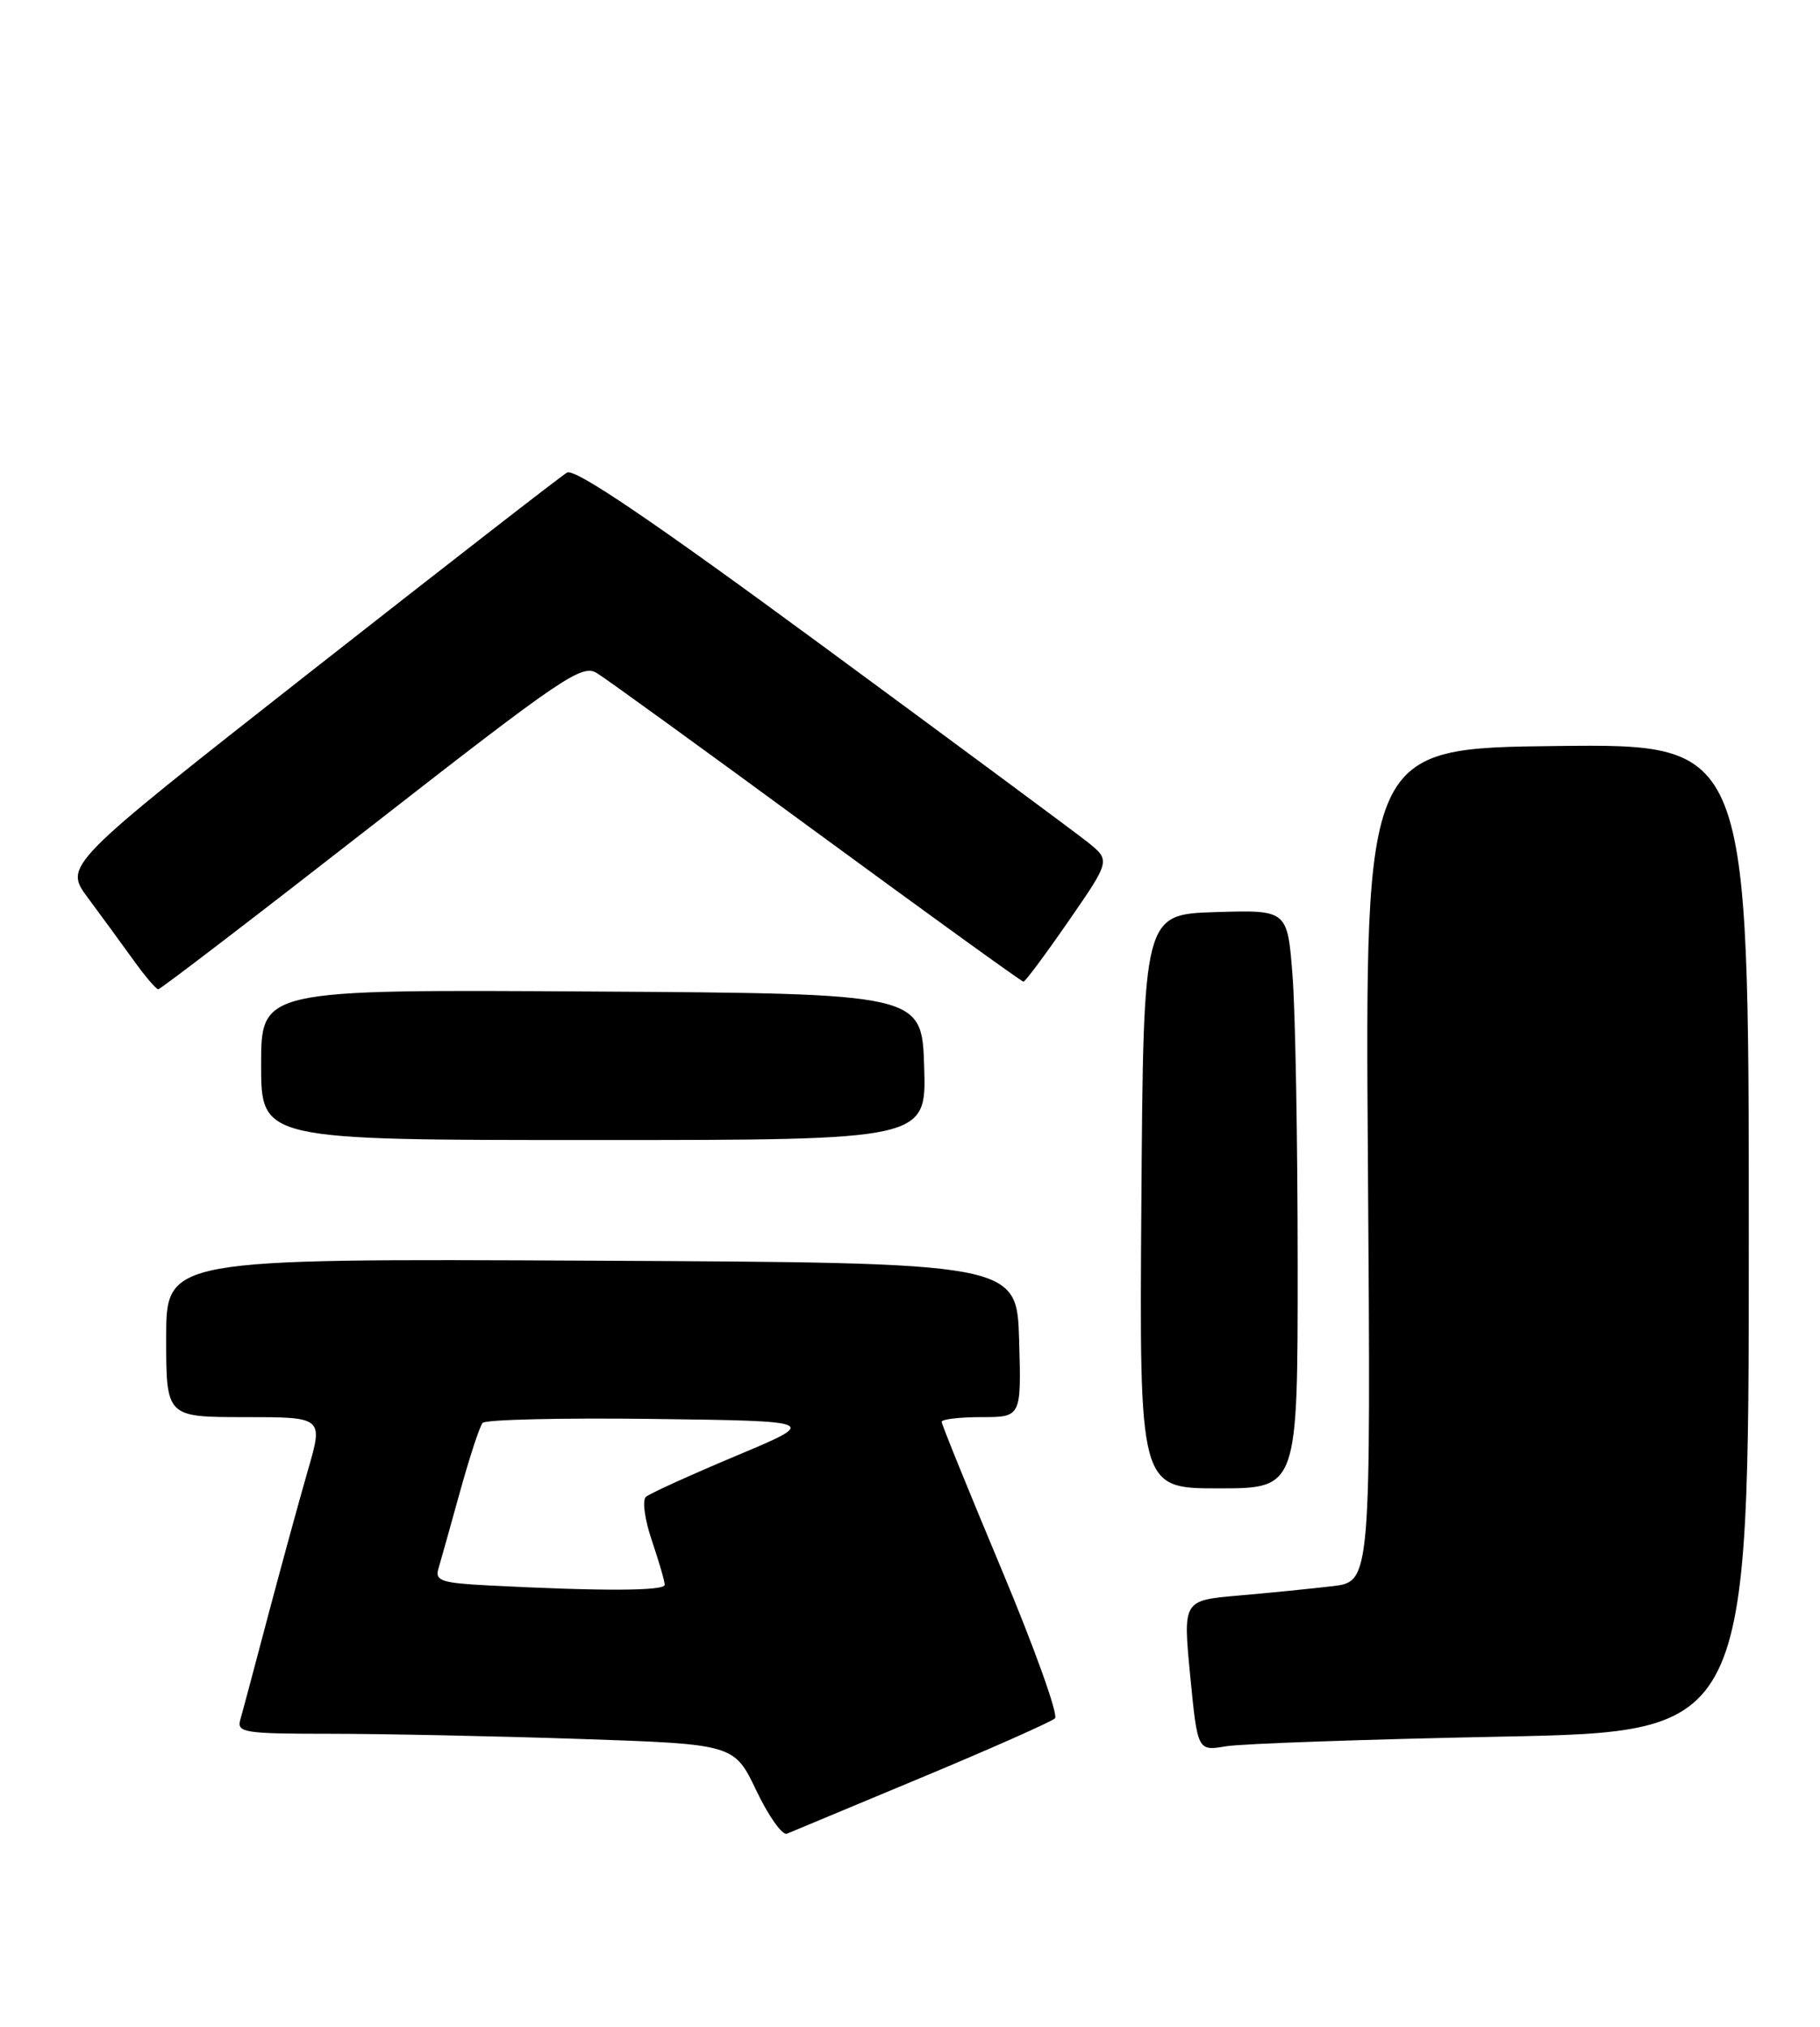<?xml version="1.0" encoding="UTF-8" standalone="no"?>
<!DOCTYPE svg PUBLIC "-//W3C//DTD SVG 1.1//EN" "http://www.w3.org/Graphics/SVG/1.1/DTD/svg11.dtd" >
<svg xmlns="http://www.w3.org/2000/svg" xmlns:xlink="http://www.w3.org/1999/xlink" version="1.1" viewBox="0 0 230 256">
 <g >
 <path fill="currentColor"
d=" M 116.50 224.51 C 125.30 220.84 132.87 217.48 133.32 217.05 C 133.77 216.62 130.73 208.15 126.57 198.23 C 122.41 188.30 119.00 179.92 119.00 179.59 C 119.00 179.27 121.27 179.00 124.04 179.00 C 129.07 179.00 129.07 179.00 128.79 169.25 C 128.50 159.50 128.50 159.50 74.75 159.24 C 21.00 158.98 21.00 158.98 21.00 168.99 C 21.00 179.00 21.00 179.00 30.93 179.00 C 40.86 179.00 40.86 179.00 38.90 185.75 C 37.83 189.46 35.58 197.68 33.90 204.00 C 32.23 210.32 30.64 216.29 30.36 217.25 C 29.91 218.85 30.91 219.00 41.77 219.00 C 48.32 219.00 62.48 219.29 73.23 219.65 C 92.78 220.31 92.78 220.31 95.59 226.19 C 97.13 229.42 98.87 231.86 99.45 231.62 C 100.03 231.38 107.70 228.18 116.50 224.51 Z  M 189.75 219.36 C 221.00 218.74 221.00 218.74 221.00 156.35 C 221.00 93.96 221.00 93.96 196.75 94.23 C 172.50 94.50 172.50 94.50 172.87 147.14 C 173.24 199.78 173.24 199.78 168.37 200.36 C 165.69 200.67 160.35 201.21 156.50 201.54 C 149.49 202.15 149.49 202.15 150.41 211.67 C 151.34 221.18 151.34 221.18 154.92 220.58 C 156.89 220.25 172.56 219.70 189.75 219.36 Z  M 163.99 159.75 C 163.99 144.21 163.70 127.77 163.34 123.21 C 162.70 114.93 162.70 114.93 153.60 115.21 C 144.50 115.50 144.50 115.50 144.24 151.75 C 143.98 188.00 143.98 188.00 153.99 188.00 C 164.00 188.00 164.00 188.00 163.99 159.75 Z  M 116.79 134.75 C 116.50 125.50 116.50 125.50 74.75 125.24 C 33.00 124.98 33.00 124.98 33.00 134.49 C 33.00 144.00 33.00 144.00 75.04 144.00 C 117.08 144.00 117.08 144.00 116.79 134.75 Z  M 46.93 104.35 C 71.11 85.50 73.54 83.85 75.43 85.02 C 76.57 85.71 89.07 94.77 103.21 105.14 C 117.36 115.51 129.11 124.00 129.34 124.00 C 129.56 124.00 132.13 120.55 135.04 116.34 C 140.34 108.68 140.34 108.68 137.42 106.35 C 135.81 105.07 120.67 93.87 103.78 81.45 C 82.41 65.74 72.63 59.12 71.66 59.69 C 70.90 60.13 56.28 71.49 39.17 84.91 C 8.07 109.32 8.07 109.32 11.11 113.41 C 12.78 115.66 15.36 119.18 16.83 121.23 C 18.30 123.28 19.73 124.96 20.00 124.96 C 20.27 124.96 32.39 115.69 46.93 104.35 Z  M 61.70 200.26 C 55.85 199.96 54.96 199.67 55.39 198.20 C 55.67 197.27 56.89 192.90 58.11 188.50 C 59.33 184.10 60.62 180.15 60.99 179.73 C 61.35 179.31 71.06 179.08 82.57 179.23 C 103.50 179.50 103.50 179.50 93.00 183.90 C 87.22 186.33 82.11 188.65 81.63 189.07 C 81.14 189.50 81.48 191.95 82.38 194.60 C 83.27 197.22 84.00 199.73 84.00 200.18 C 84.00 200.97 76.04 201.00 61.70 200.26 Z "/>
</g>
</svg>